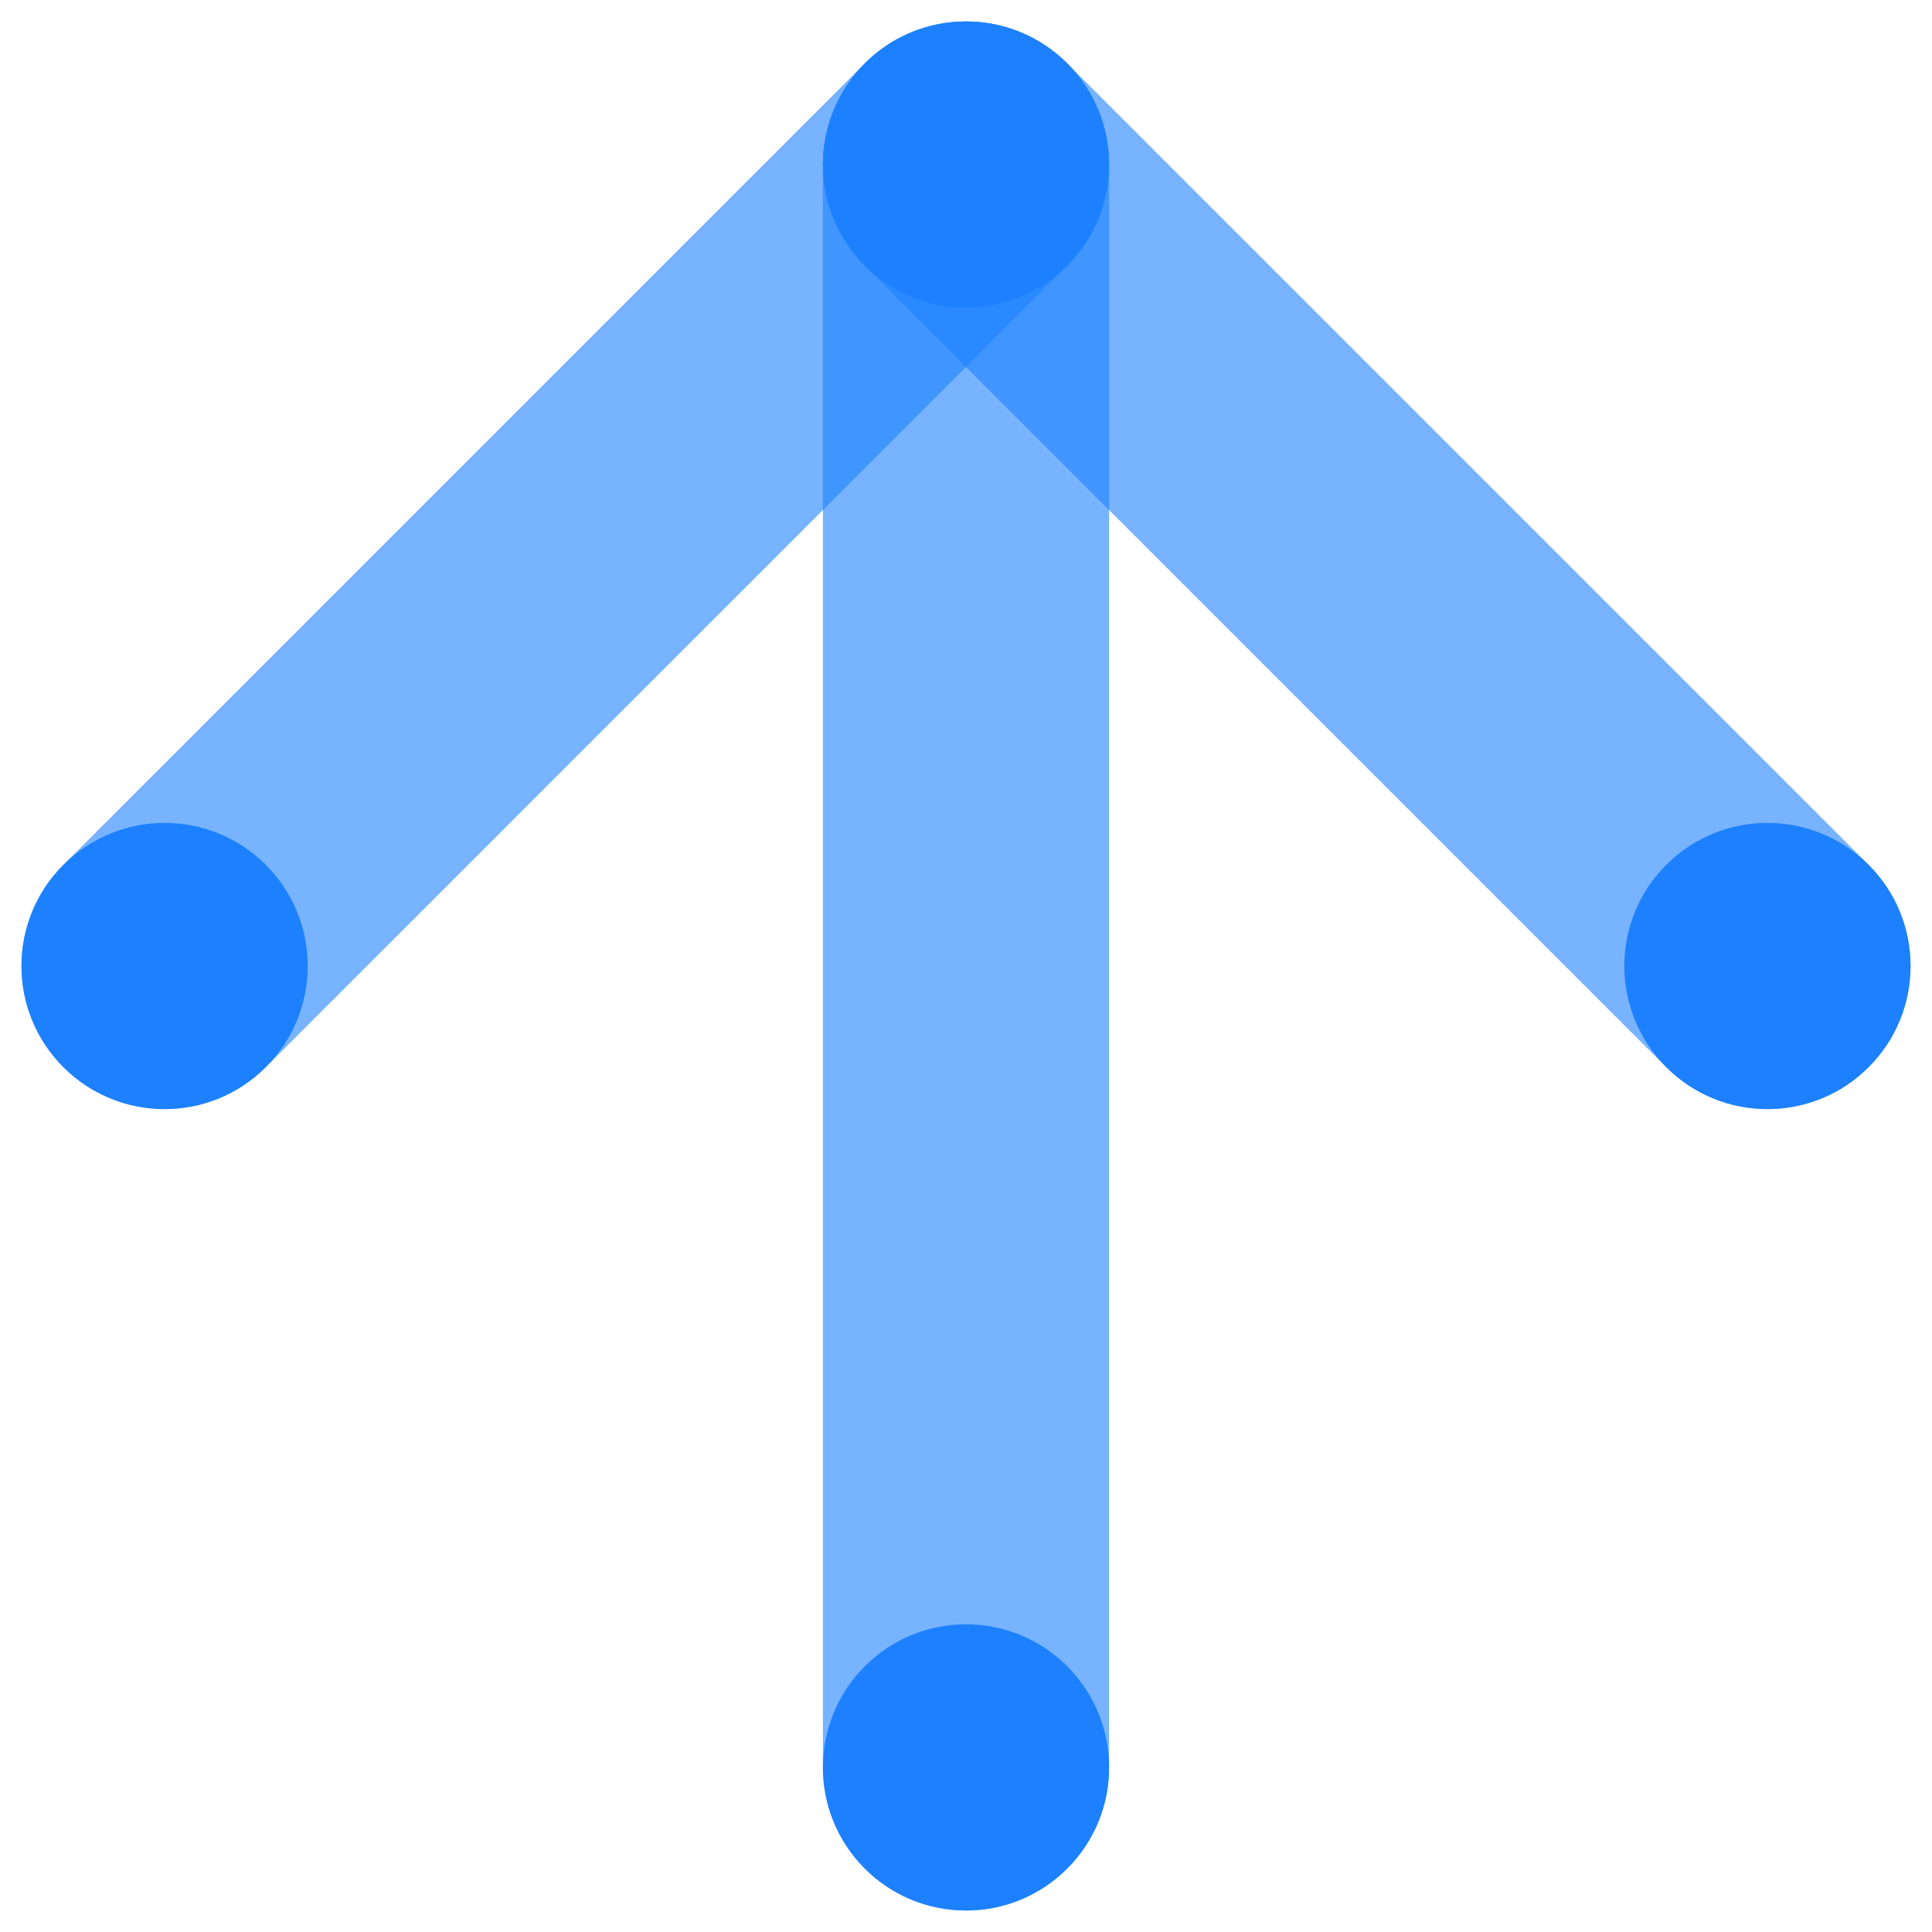 <svg width="54" height="54" viewBox="0 0 54 54" fill="none" xmlns="http://www.w3.org/2000/svg">
<path opacity="0.6" fill-rule="evenodd" clip-rule="evenodd" d="M27 0.6C29.209 0.6 31 2.391 31 4.6V49.4C31 51.609 29.209 53.4 27 53.4C24.791 53.4 23 51.609 23 49.4V4.6C23 2.391 24.791 0.6 27 0.6Z" fill="#1D81FF"/>
<path opacity="0.6" fill-rule="evenodd" clip-rule="evenodd" d="M24.172 1.772C25.734 0.21 28.266 0.21 29.828 1.772L52.228 24.172C53.791 25.734 53.791 28.266 52.228 29.828C50.666 31.391 48.134 31.391 46.572 29.828L24.172 7.429C22.61 5.866 22.61 3.334 24.172 1.772Z" fill="#1D81FF"/>
<path opacity="0.6" fill-rule="evenodd" clip-rule="evenodd" d="M29.828 1.772C28.266 0.21 25.734 0.21 24.172 1.772L1.772 24.172C0.209 25.734 0.209 28.266 1.772 29.828C3.334 31.391 5.866 31.391 7.428 29.828L29.828 7.429C31.39 5.866 31.39 3.334 29.828 1.772Z" fill="#1D81FF"/>
<path d="M52.228 24.172C53.791 25.734 53.791 28.266 52.228 29.828C50.666 31.39 48.134 31.39 46.572 29.828C45.01 28.266 45.01 25.734 46.572 24.172C48.134 22.61 50.666 22.61 52.228 24.172Z" fill="#1D81FF"/>
<path d="M7.428 24.172C8.991 25.734 8.991 28.266 7.428 29.828C5.866 31.39 3.334 31.39 1.772 29.828C0.209 28.266 0.209 25.734 1.772 24.172C3.334 22.61 5.866 22.61 7.428 24.172Z" fill="#1D81FF"/>
<path d="M29.828 1.772C31.39 3.334 31.39 5.866 29.828 7.429C28.266 8.991 25.734 8.991 24.172 7.429C22.61 5.866 22.61 3.334 24.172 1.772C25.734 0.21 28.266 0.21 29.828 1.772Z" fill="#1D81FF"/>
<path d="M29.828 46.572C31.39 48.134 31.39 50.666 29.828 52.228C28.266 53.79 25.734 53.79 24.172 52.228C22.61 50.666 22.61 48.134 24.172 46.572C25.734 45.009 28.266 45.009 29.828 46.572Z" fill="#1D81FF"/>
</svg>
